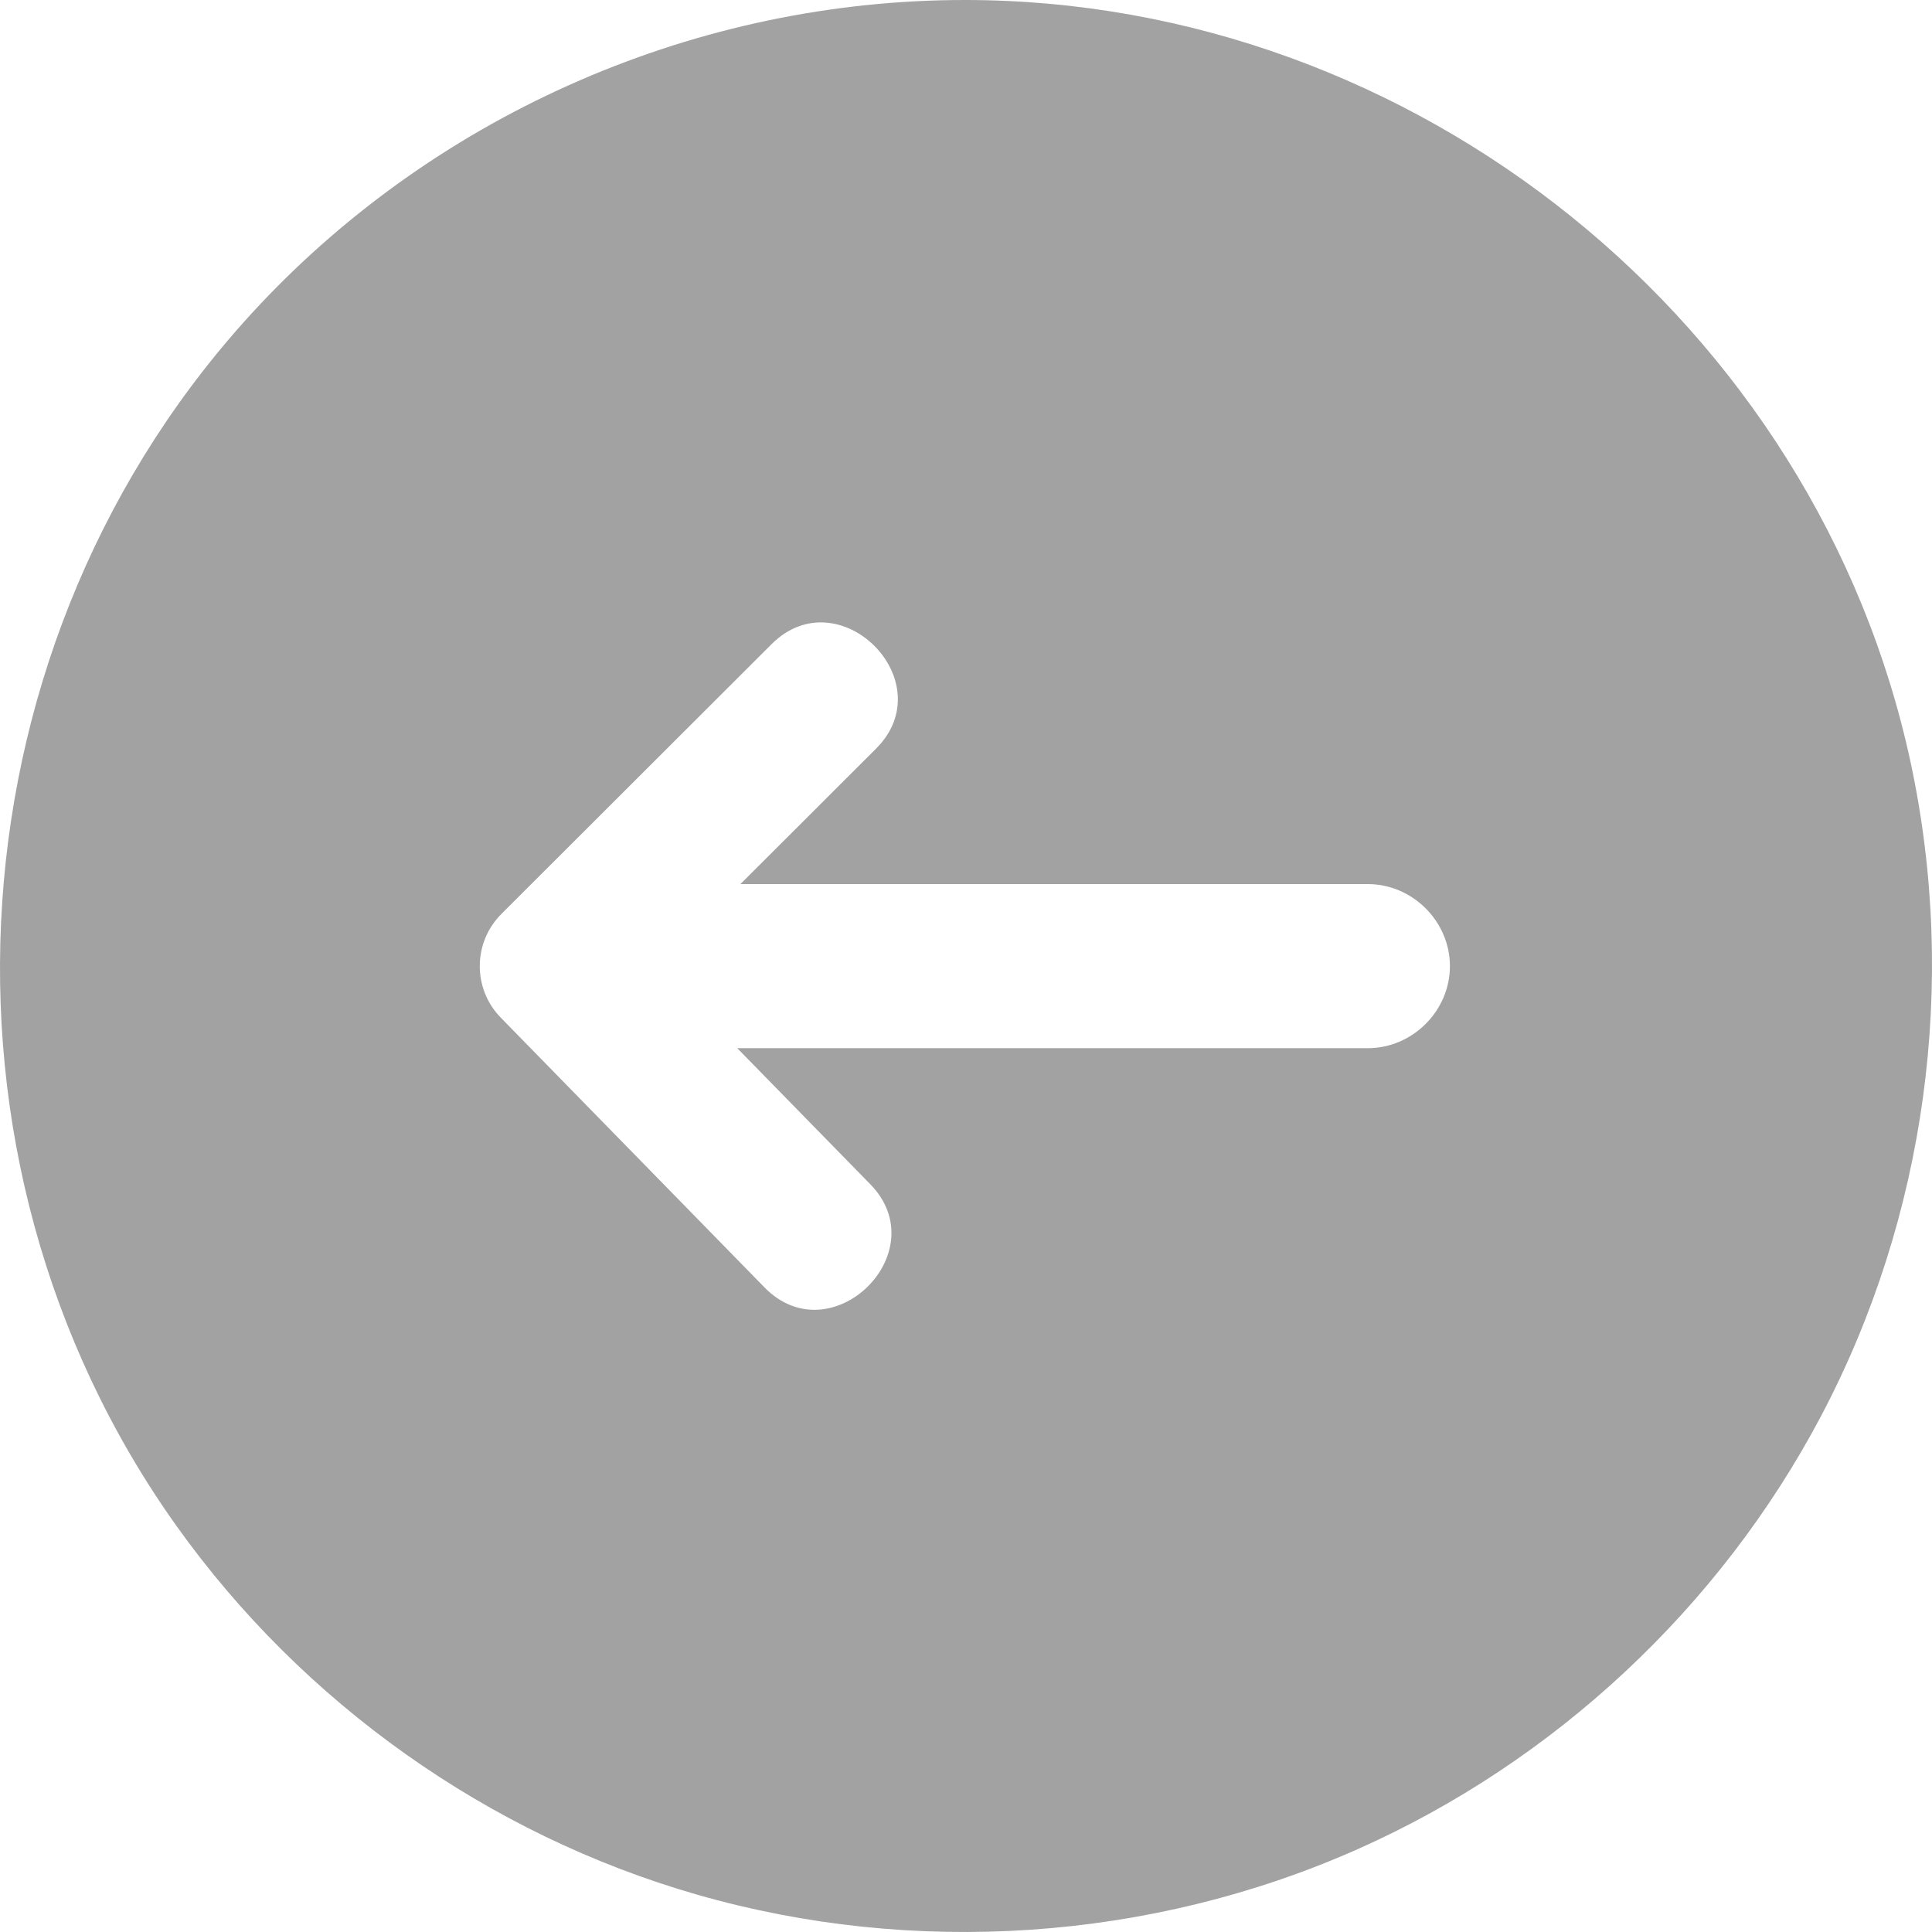 <svg width="50" height="50" viewBox="0 0 50 50" fill="none" xmlns="http://www.w3.org/2000/svg">
<path d="M24.97 0C36.62 0 47.014 8.363 49.451 19.751C50.668 25.442 49.848 31.492 47.132 36.641C44.517 41.596 40.231 45.601 35.103 47.871C29.769 50.232 23.646 50.644 18.04 49.033C12.631 47.48 7.836 44.072 4.571 39.496C-2.256 29.931 -1.343 16.494 6.688 7.922C11.395 2.899 18.081 0 24.97 0ZM12.961 26.338L19.785 33.318C21.513 35.086 24.244 32.408 22.523 30.648L19.08 27.127H35.399C36.557 27.127 37.524 26.16 37.524 25.003C37.524 23.847 36.557 22.88 35.399 22.88H19.162L22.673 19.374C24.418 17.631 21.713 14.928 19.968 16.671L12.977 23.652C12.236 24.392 12.229 25.589 12.961 26.338Z" fill="#A2A2A2"/>
</svg>
